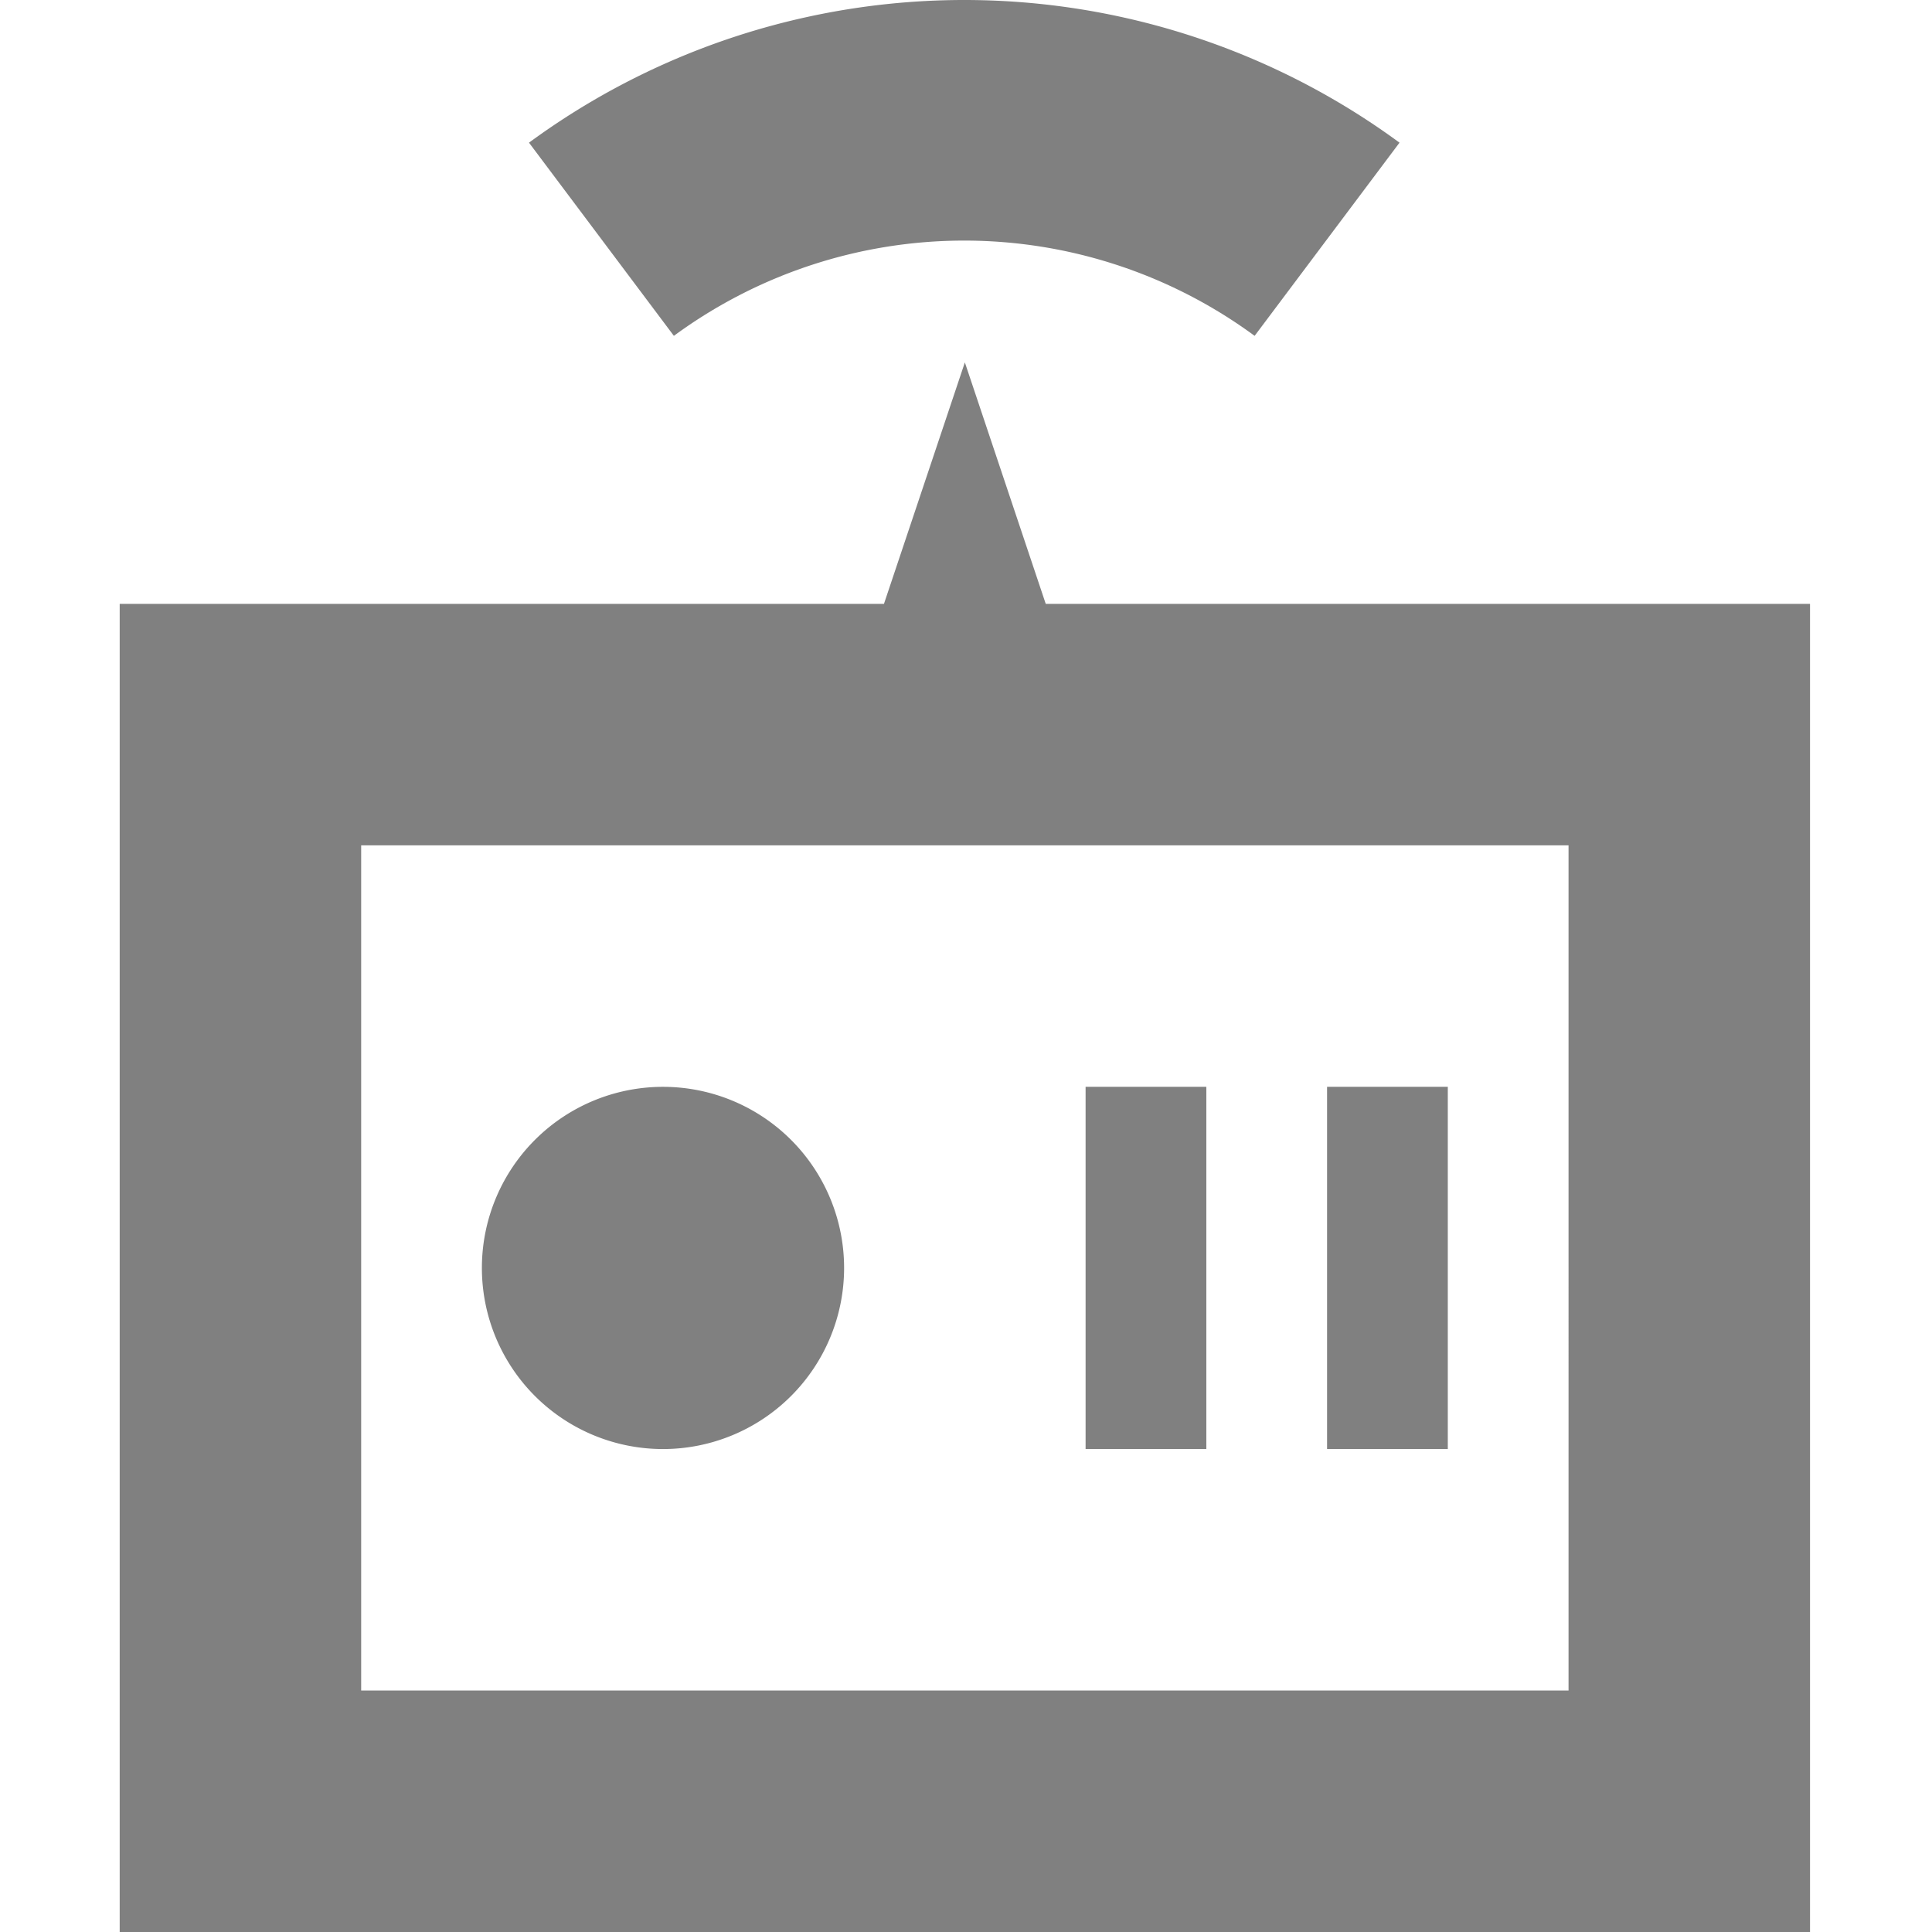 <?xml version="1.0" standalone="no"?><!DOCTYPE svg PUBLIC "-//W3C//DTD SVG 1.1//EN"
    "http://www.w3.org/Graphics/SVG/1.1/DTD/svg11.dtd">
<svg class="icon" width="32px" height="32.00px" viewBox="0 0 1024 1024" version="1.1"
     xmlns="http://www.w3.org/2000/svg">
    <path fill="#808080"
          d="M554.269 320.072L511.394 192.085l-42.876 127.987H63.439v703.928h895.909V320.072zM831.361 896.013H191.426V448.059h639.935z m-479.951-127.987A95.99 95.99 0 1 0 255.42 670.756 95.99 95.99 0 0 0 351.41 768.026zM639.381 576.046H575.387v191.98h63.993z m127.987 0h-63.993v191.98h63.993zM664.978 178.006l76.792-102.39a389.72 389.72 0 0 0-461.393 0l76.792 102.39a259.814 259.814 0 0 1 307.809 0z"/>
</svg>
